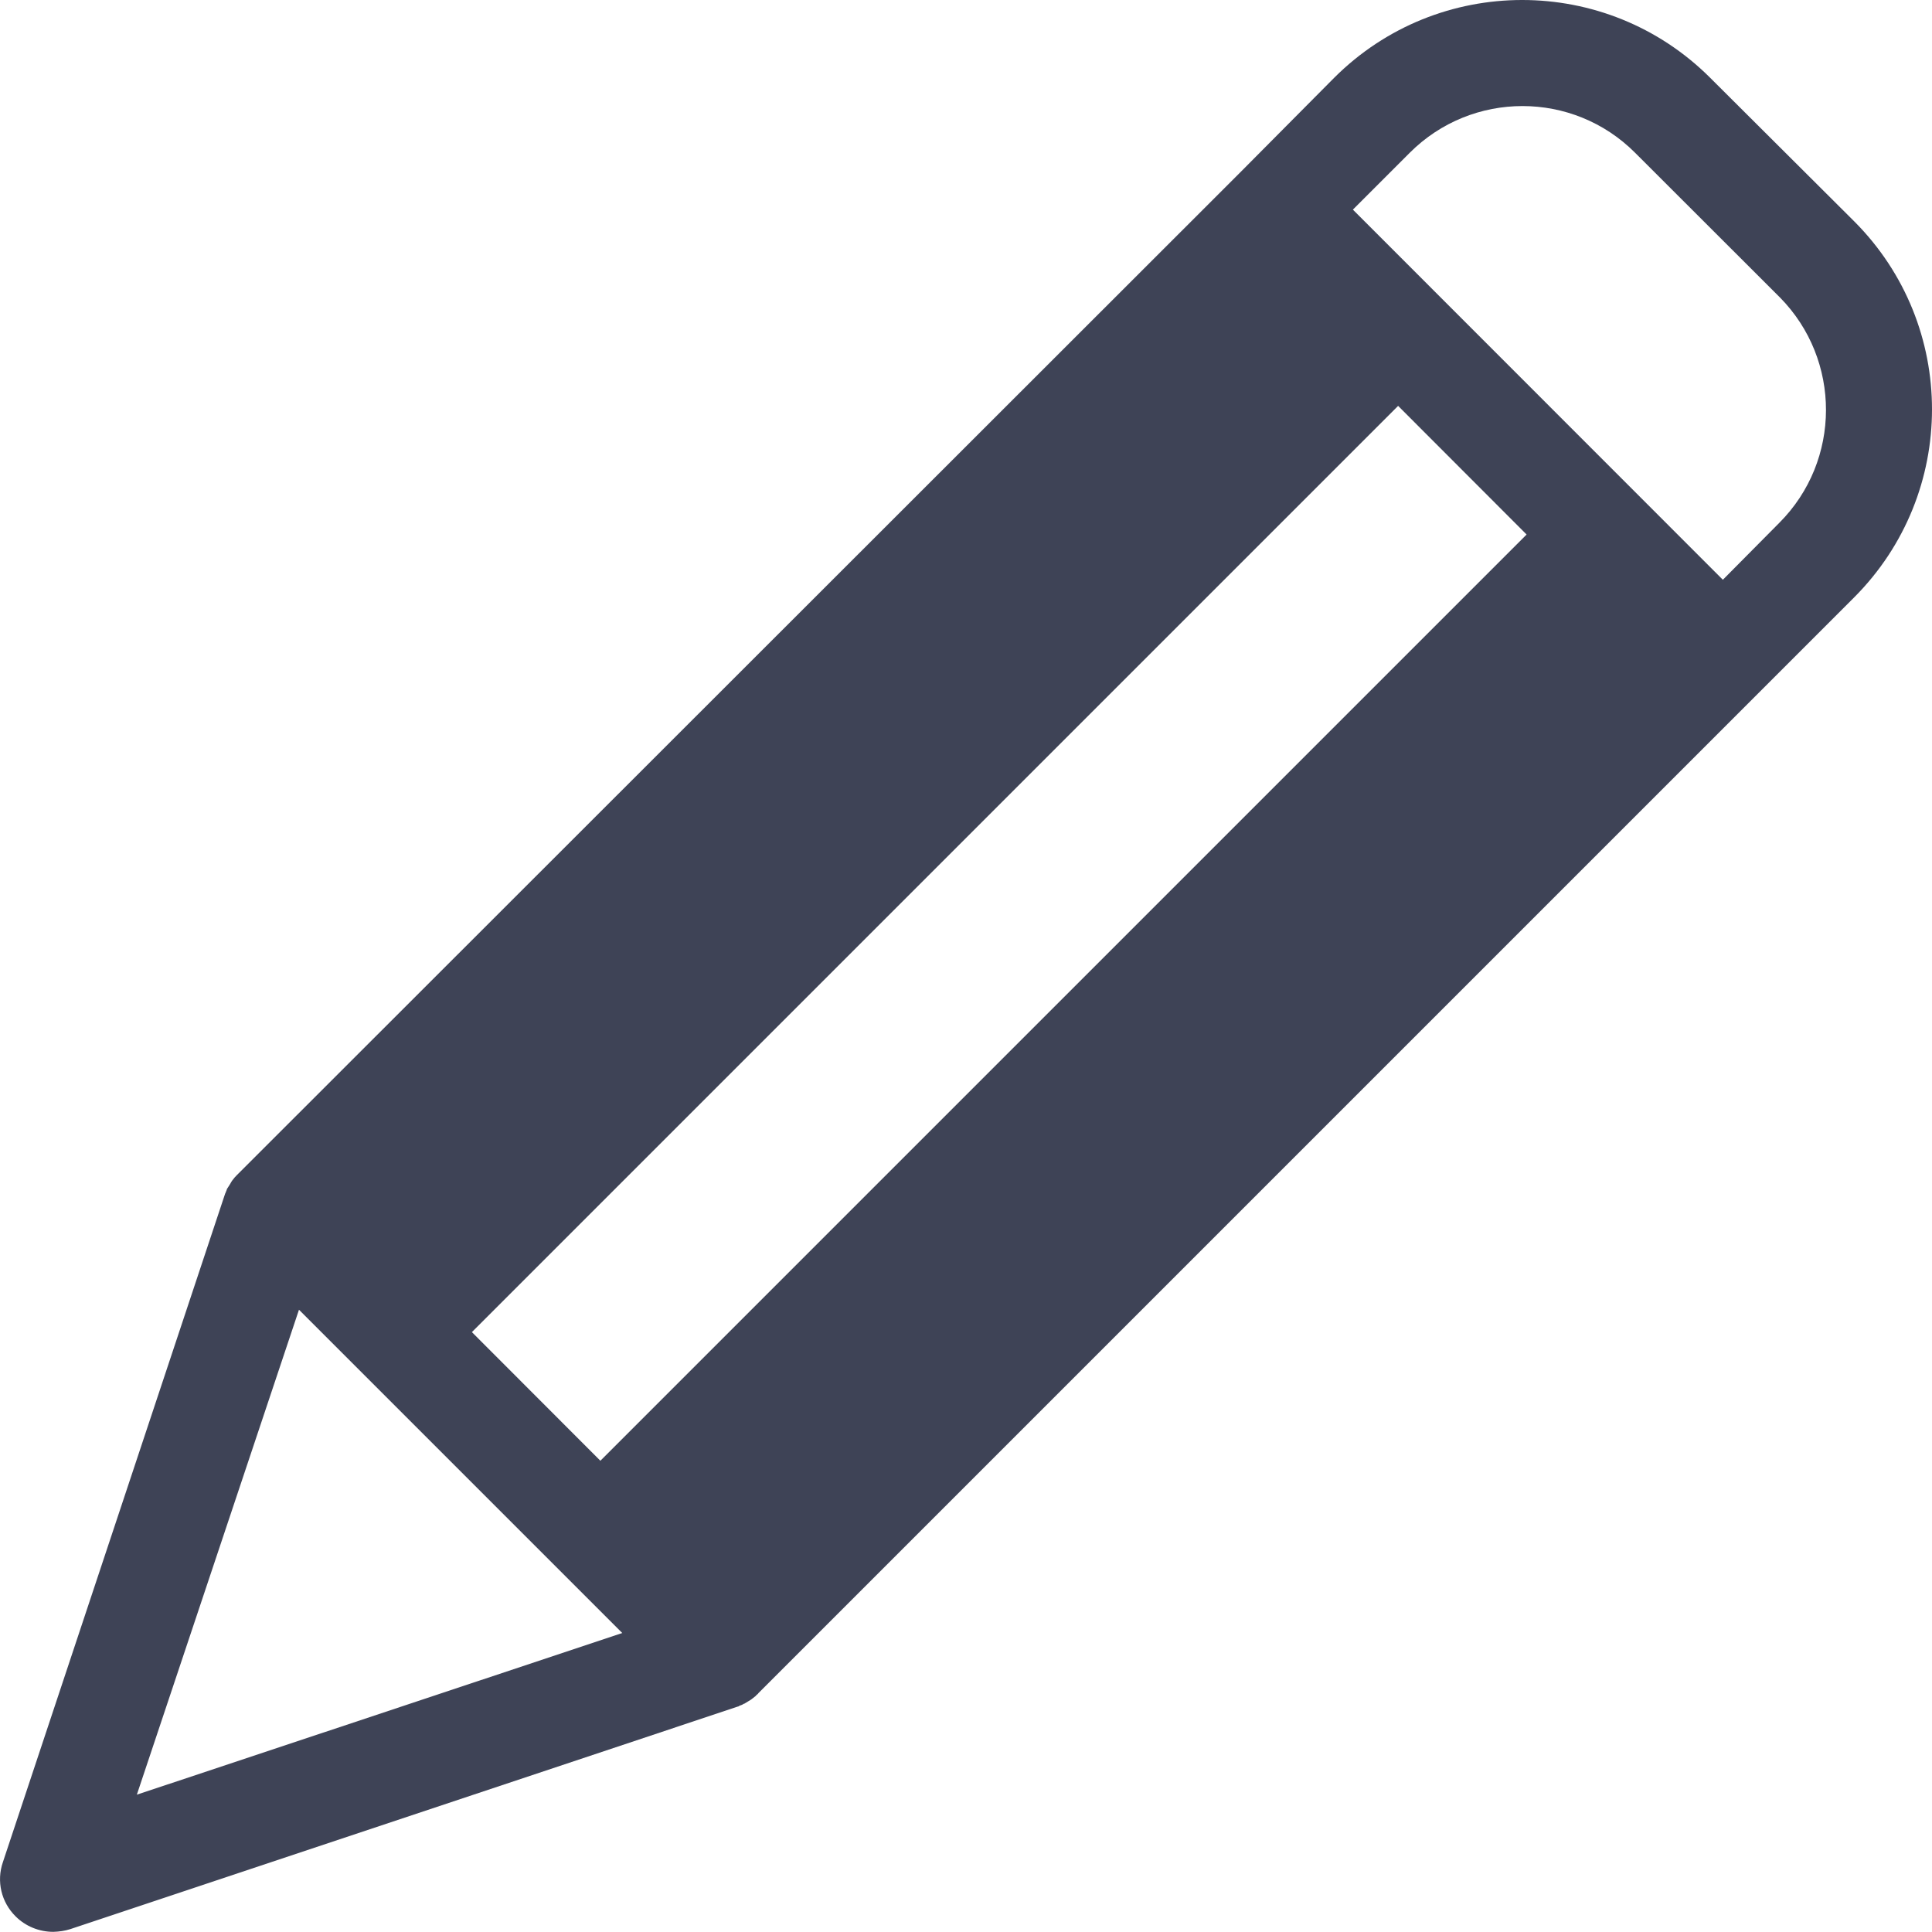 <svg width="12" height="12" viewBox="0 0 12 12" fill="none" xmlns="http://www.w3.org/2000/svg">
<path d="M10.622 0.483C9.977 -0.161 8.932 -0.161 8.287 0.483L7.703 1.071L1.481 7.289L1.467 7.303C1.464 7.306 1.464 7.309 1.461 7.309C1.454 7.319 1.444 7.329 1.438 7.339C1.438 7.342 1.434 7.342 1.434 7.346C1.428 7.356 1.425 7.362 1.418 7.372C1.415 7.375 1.415 7.379 1.411 7.382C1.408 7.392 1.405 7.399 1.401 7.408C1.401 7.412 1.398 7.412 1.398 7.415L0.018 11.566C-0.023 11.685 0.008 11.815 0.097 11.903C0.159 11.965 0.244 11.999 0.331 11.999C0.367 11.998 0.403 11.993 0.437 11.982L4.585 10.599C4.588 10.599 4.588 10.599 4.592 10.595C4.602 10.592 4.612 10.588 4.621 10.582C4.624 10.582 4.626 10.581 4.628 10.579C4.638 10.572 4.651 10.566 4.661 10.559C4.671 10.553 4.681 10.543 4.691 10.536C4.694 10.533 4.697 10.533 4.697 10.529C4.701 10.526 4.707 10.523 4.711 10.516L11.517 3.71C12.161 3.064 12.161 2.02 11.517 1.375L10.622 0.483ZM3.729 9.073L2.931 8.274L8.684 2.521L9.482 3.32L3.729 9.073ZM1.857 8.135L3.865 10.143L0.85 11.147L1.857 8.135ZM11.052 3.247L10.701 3.601L8.403 1.302L8.756 0.949C9.143 0.562 9.77 0.562 10.156 0.949L11.055 1.847C11.438 2.235 11.437 2.861 11.052 3.247Z" fill="#3E4356"/>
</svg>
